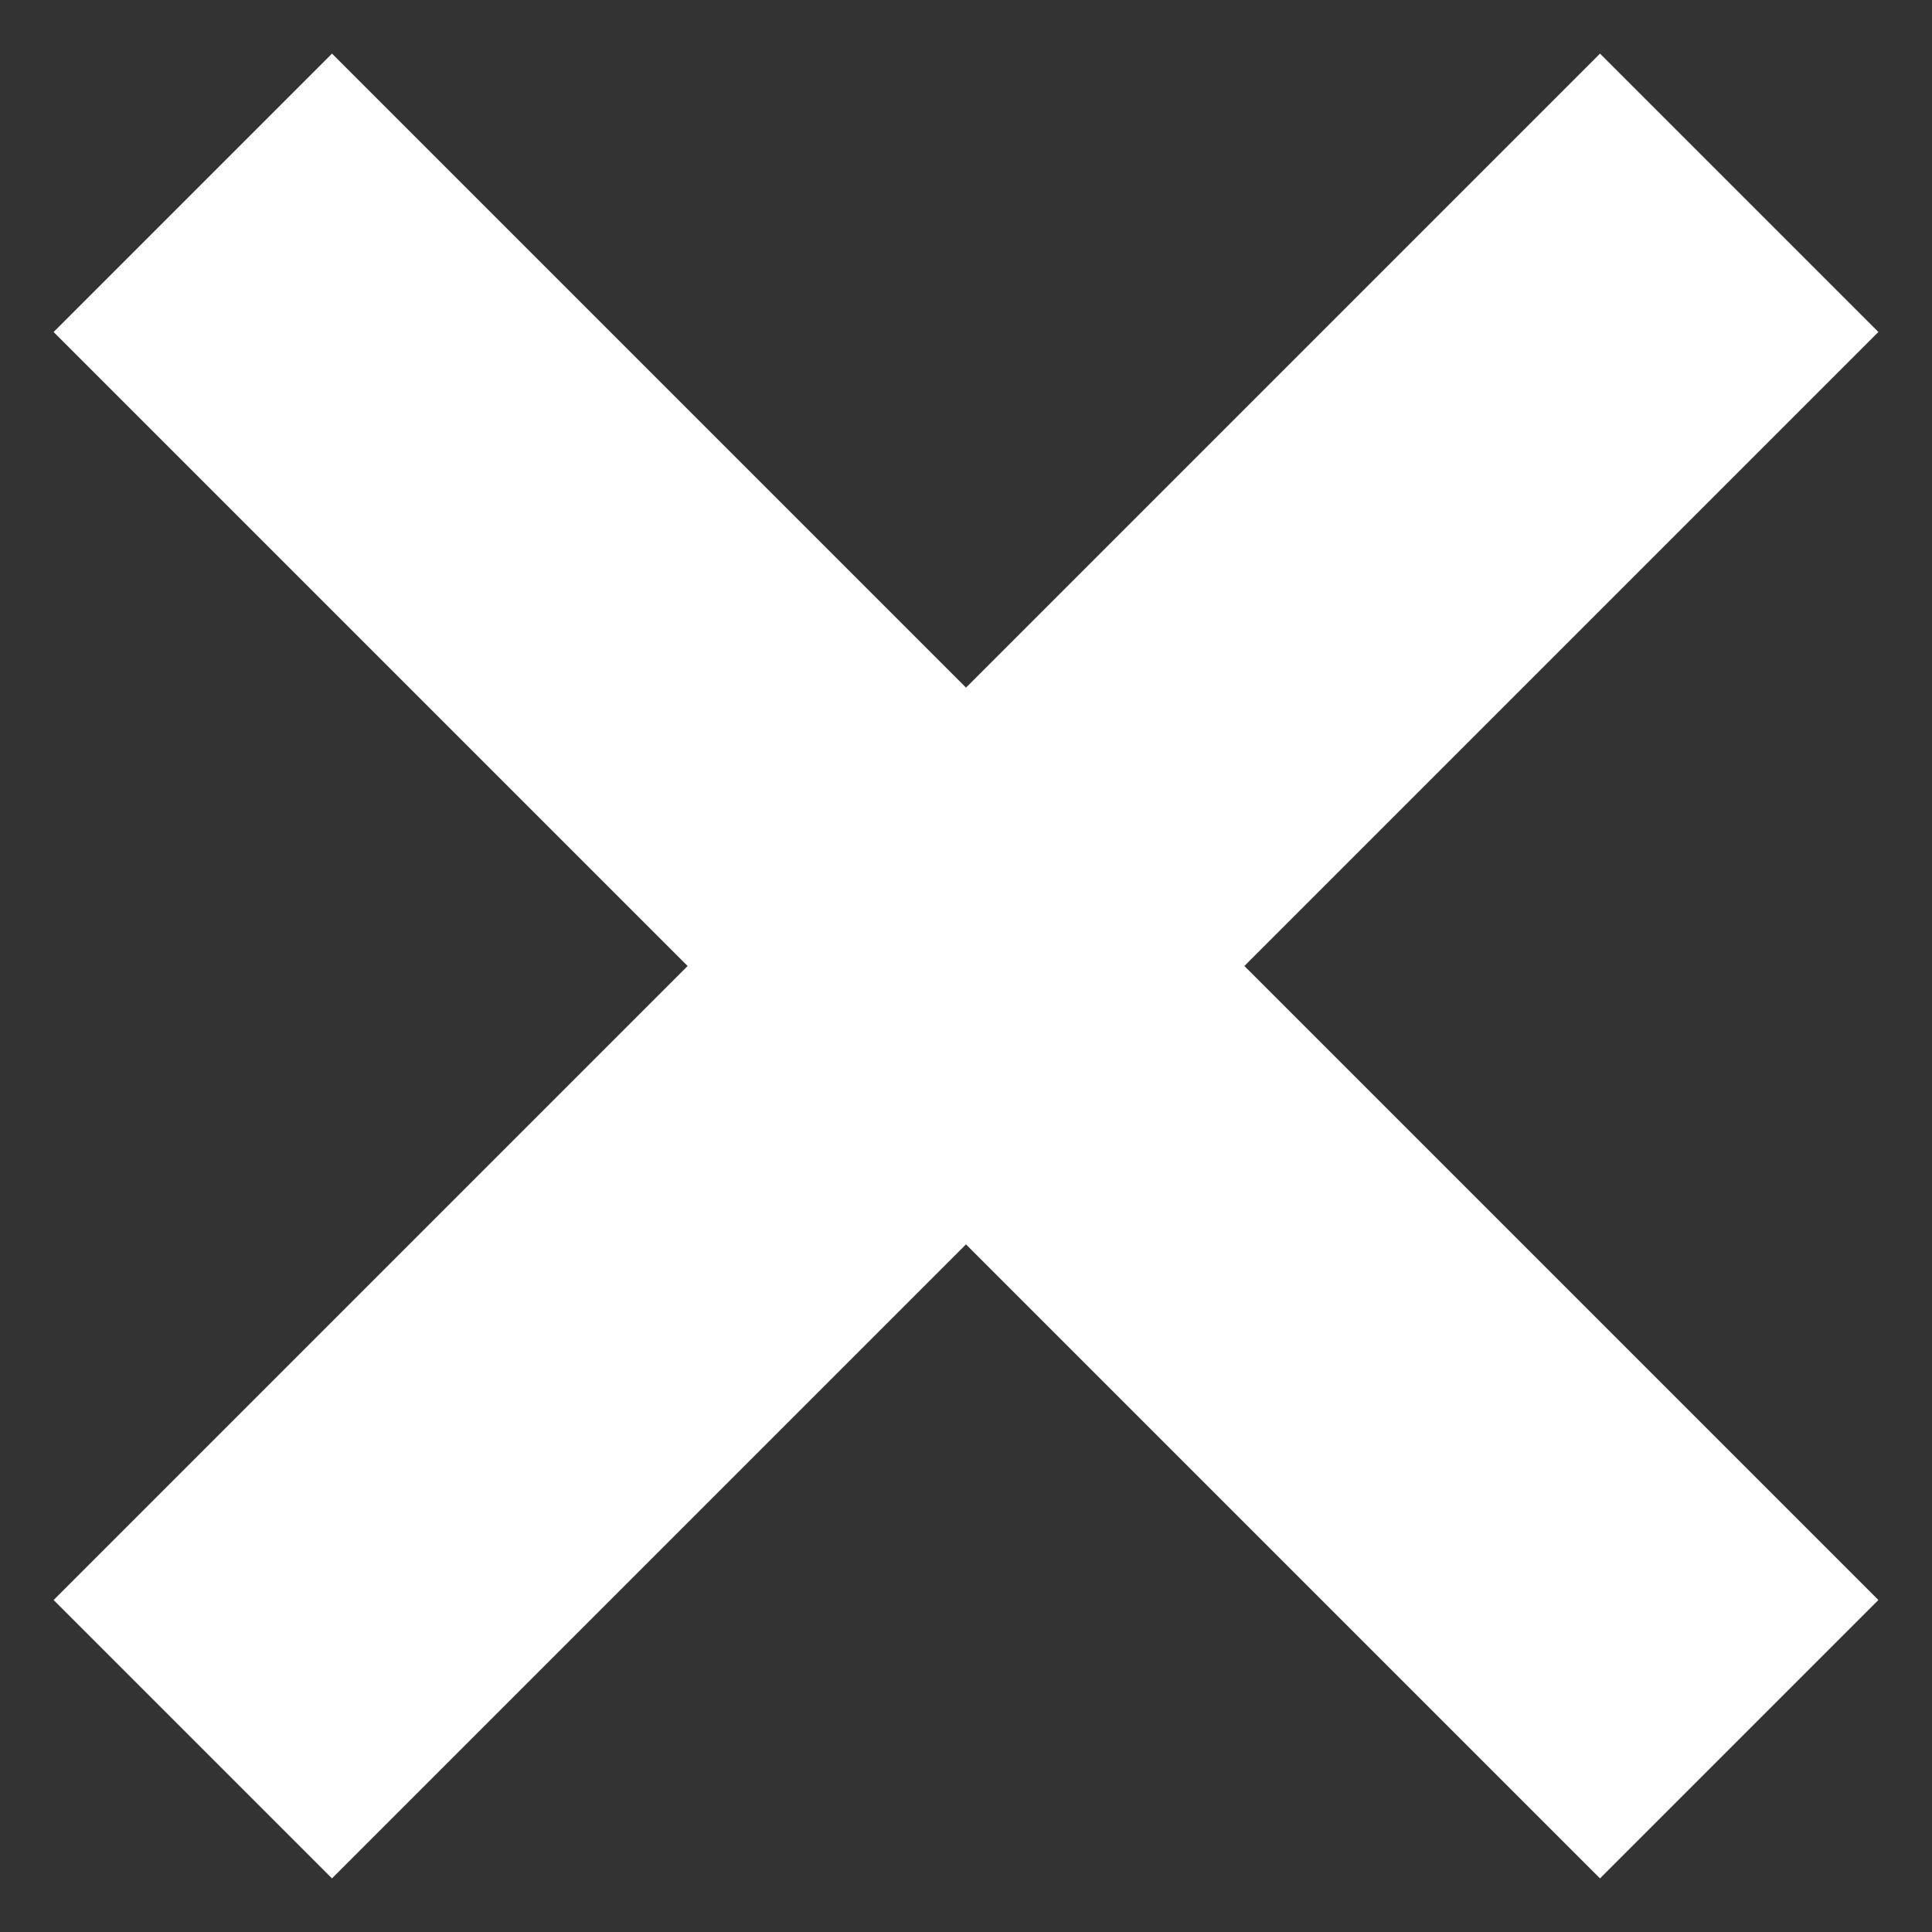 <svg width="12" height="12" viewBox="0 0 12 12" fill="none" xmlns="http://www.w3.org/2000/svg">
<rect x="0" y="0" width="12" height="12" fill="#333333" stroke="none"/>
<path d="M2.062 11.667L0.333 9.938L4.271 6L0.333 2.062L2.062 0.333L6 4.271L9.938 0.333L11.667 2.062L7.729 6L11.667 9.938L9.938 11.667L6 7.729L2.062 11.667Z" fill="white"/>
</svg>

